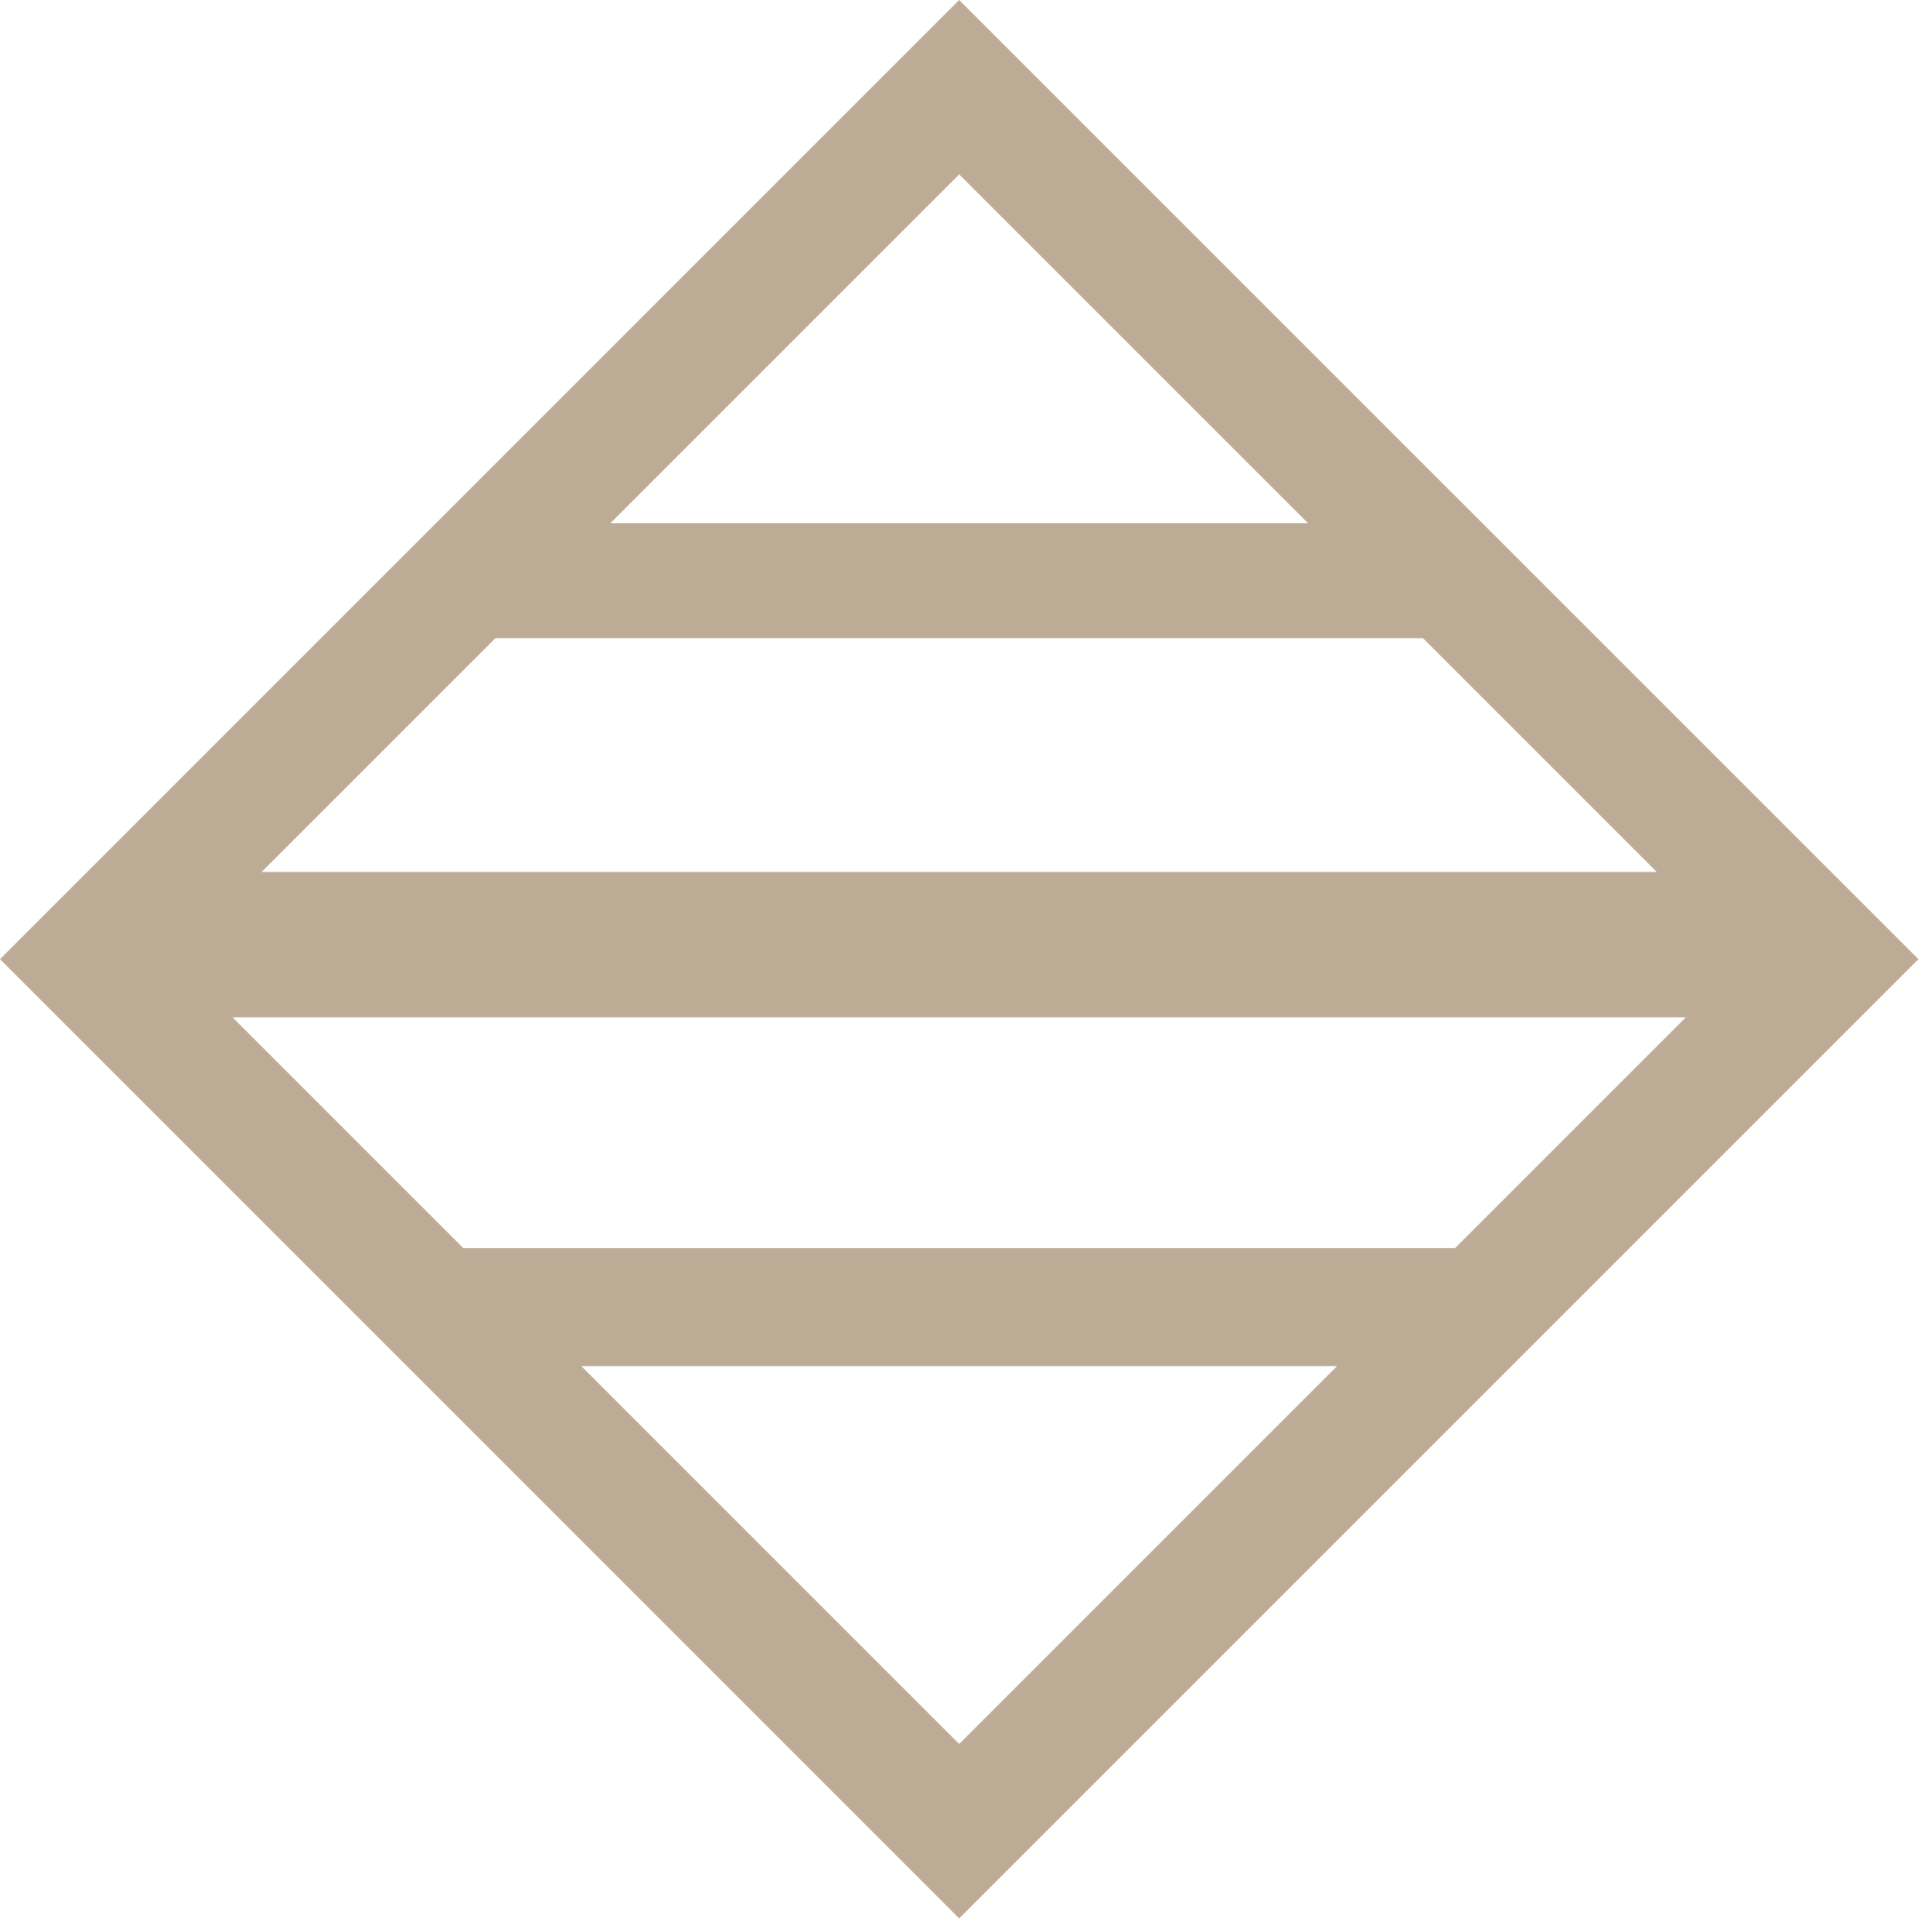 <svg width="47" height="47" viewBox="0 0 47 47" fill="none" xmlns="http://www.w3.org/2000/svg">
<path fill-rule="evenodd" clip-rule="evenodd" d="M23.334 0L5.27014e-07 23.334L23.334 46.669L46.669 23.334L23.334 0ZM34.617 15.525L40.305 21.213H6.364L12.052 15.525H34.617ZM35.399 30.362L41.012 24.749H5.657L11.27 30.362H35.399ZM14.849 12.728L23.334 4.243L31.82 12.728H14.849ZM23.334 42.426L32.527 33.234H14.142L23.334 42.426Z" fill="#BCAC95"/>
</svg>
